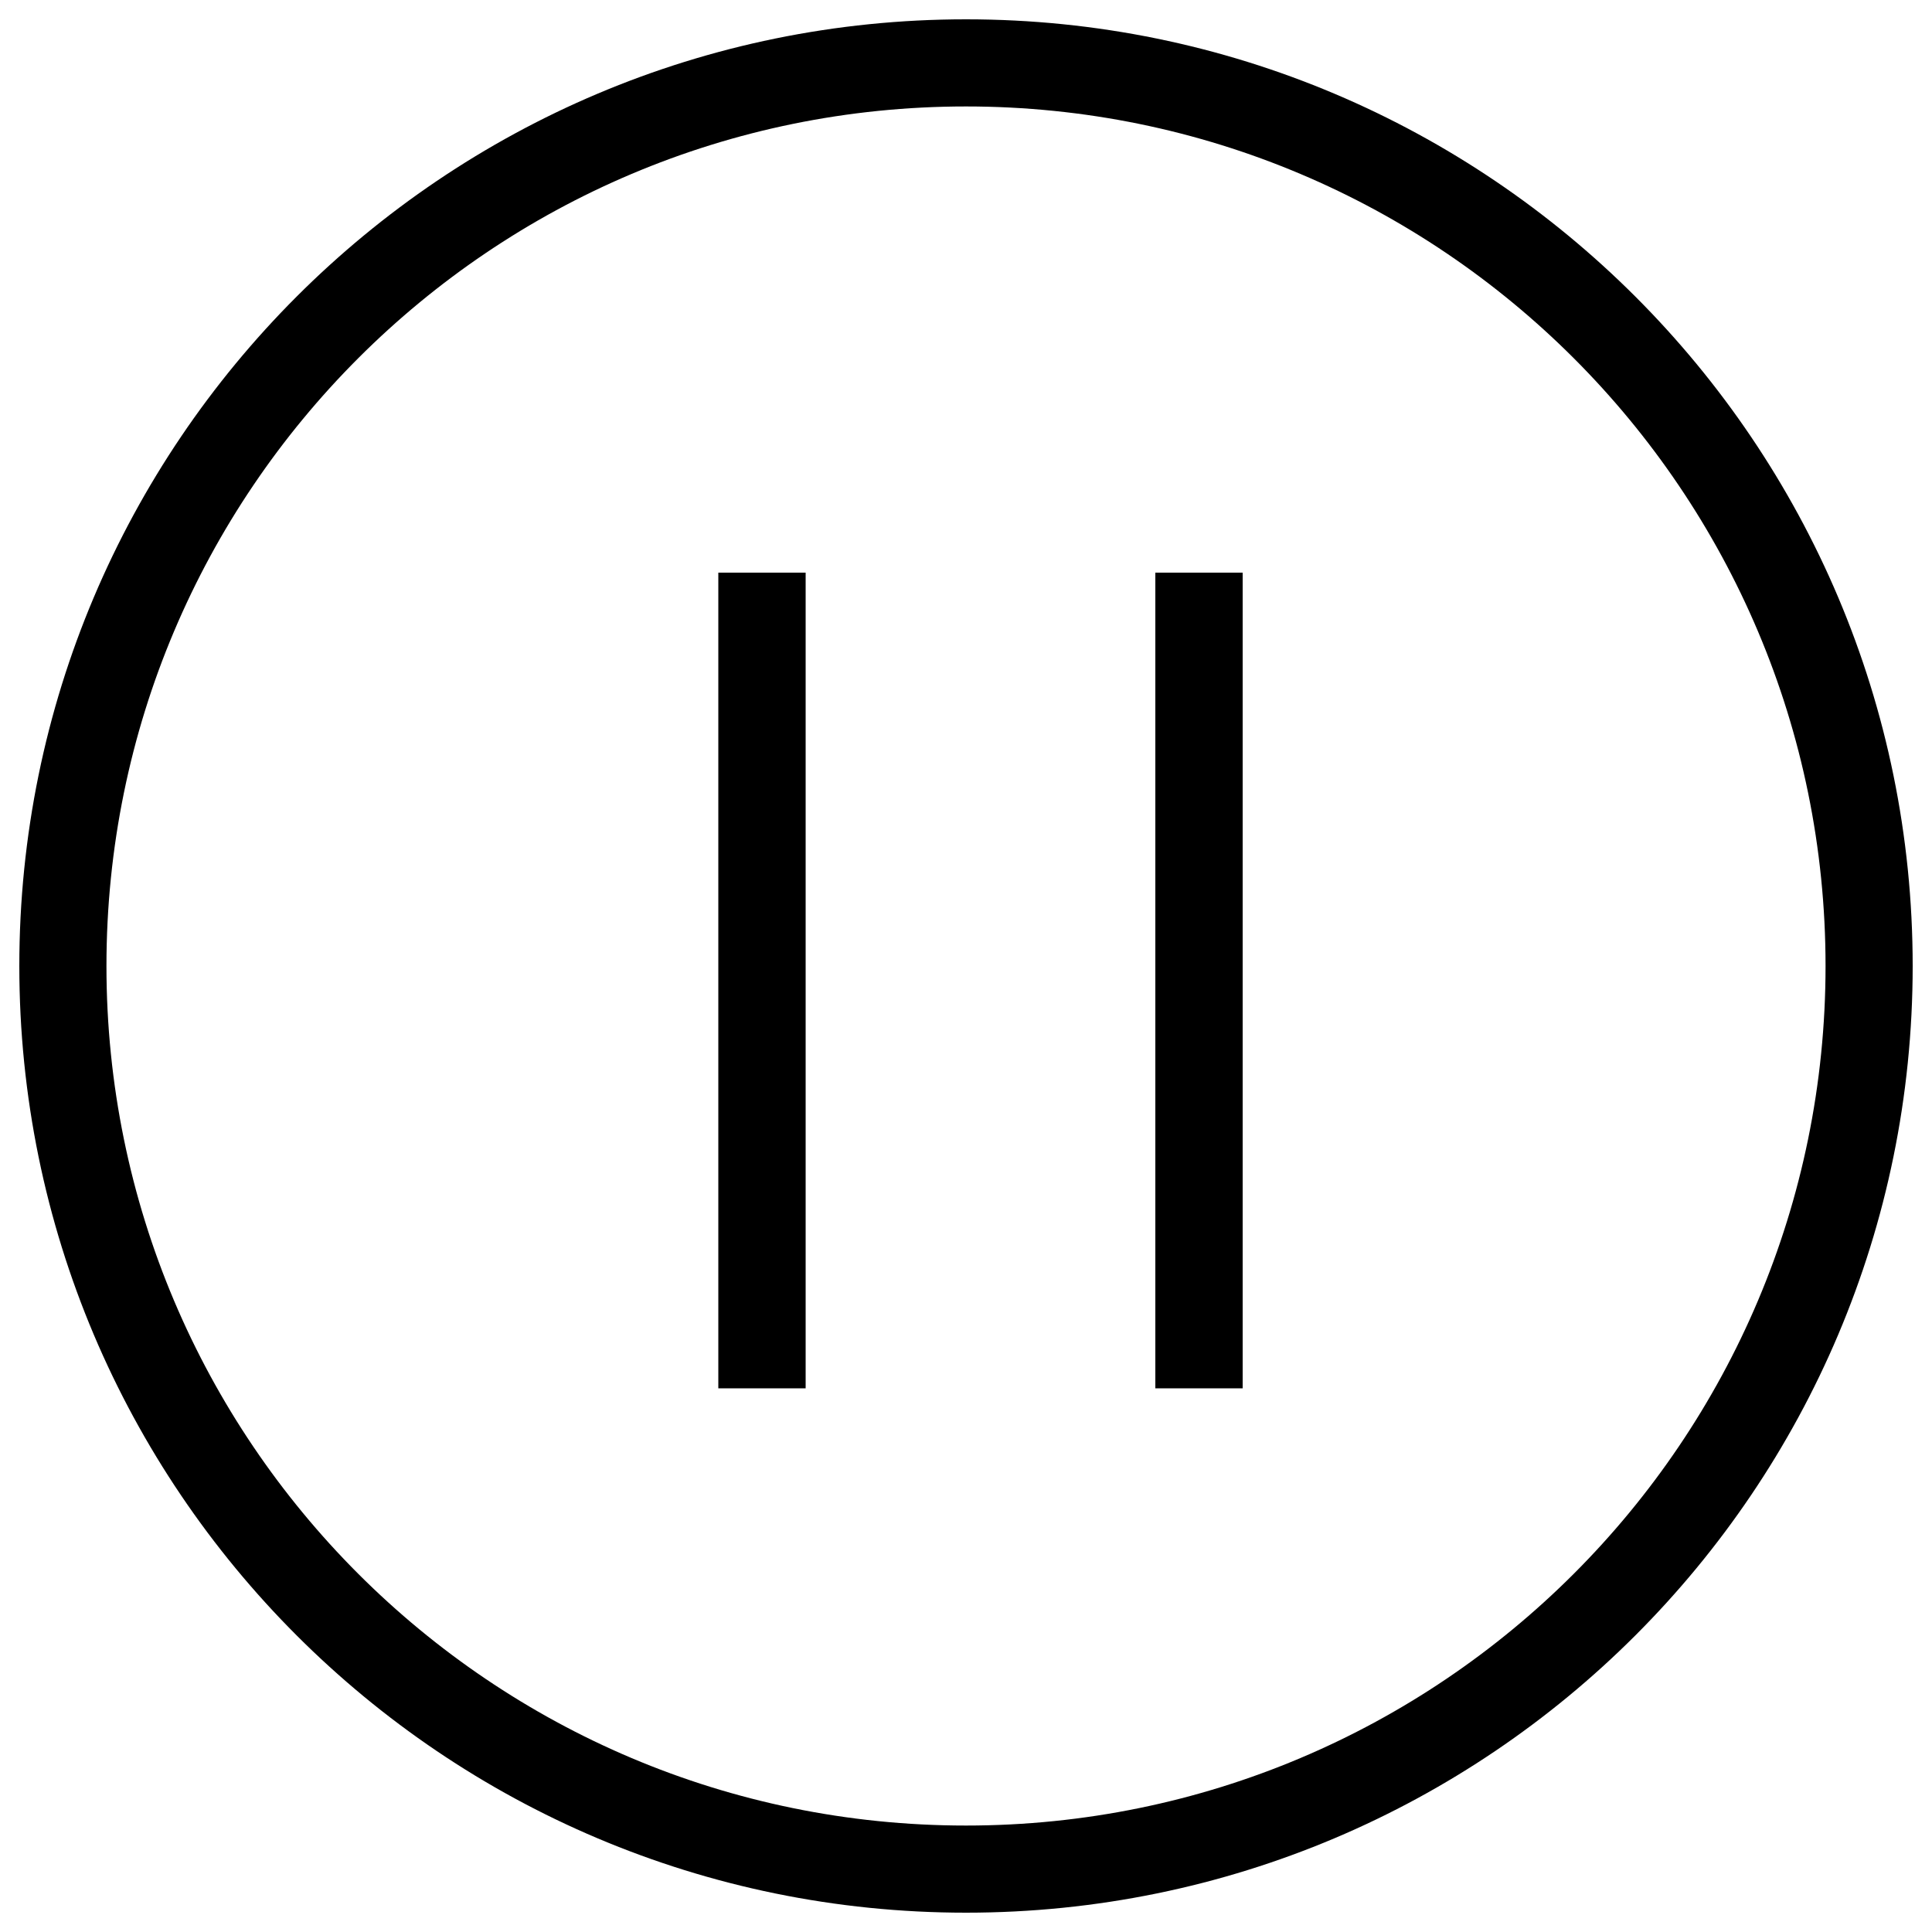 <?xml version="1.0" encoding="utf-8"?>
<!-- Svg Vector Icons : http://www.onlinewebfonts.com/icon -->
<!DOCTYPE svg PUBLIC "-//W3C//DTD SVG 1.1//EN" "http://www.w3.org/Graphics/SVG/1.1/DTD/svg11.dtd">
<svg version="1.1" xmlns="http://www.w3.org/2000/svg" xmlns:xlink="http://www.w3.org/1999/xlink" x="0px" y="0px" viewBox="0 0 1000 1000" enable-background="new 0 0 1000 1000" xml:space="preserve">
<g><path d="M500,990C229.4,990,10,770.6,10,500C10,229.4,229.4,10,500,10c270.6,0,490,219.4,490,490C990,770.6,770.6,990,500,990z M500,55.1C254.3,55.1,55.1,254.3,55.1,500S254.3,944.9,500,944.9c245.7,0,444.9-199.2,444.9-444.9C944.9,254.3,745.7,55.1,500,55.1z"/><path d="M371.8,296.4h45.2v422.2h-45.2V296.4z"/><path d="M598,718.6V296.4h45.2v422.2"/></g>
</svg>